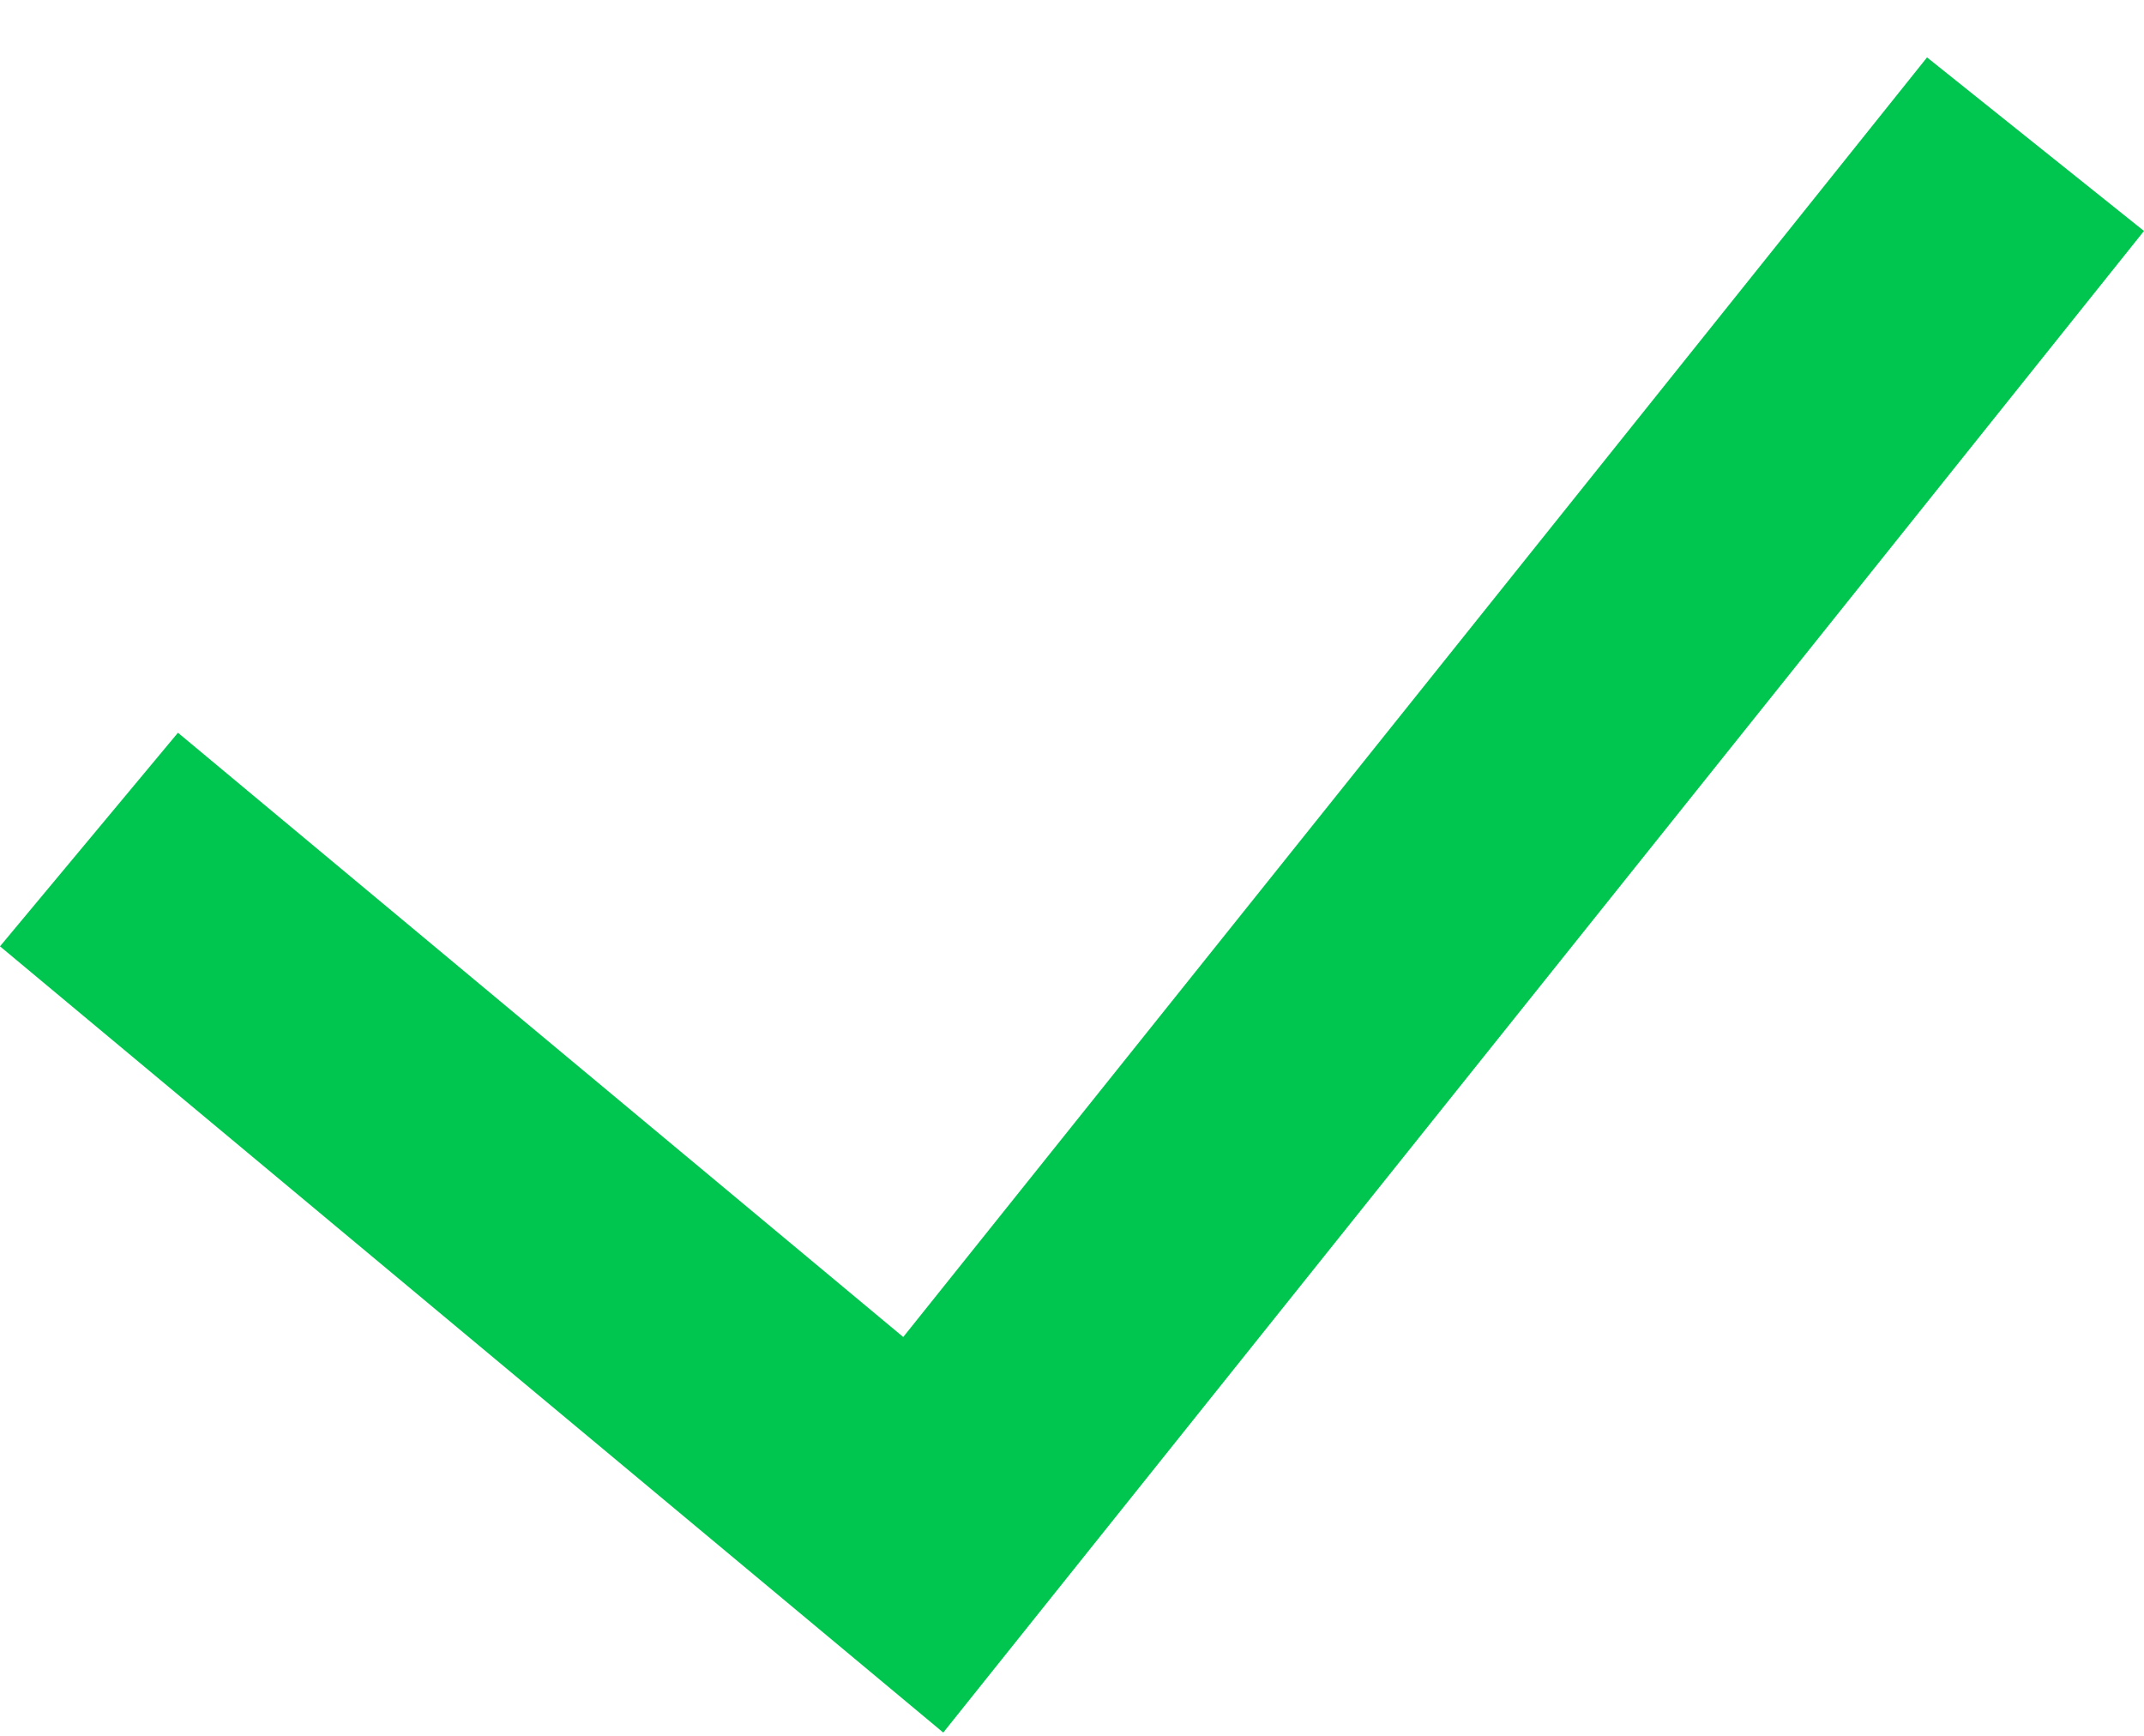 <svg width="21" height="17" viewBox="0 0 21 17" fill="none" xmlns="http://www.w3.org/2000/svg">
<path fill-rule="evenodd" clip-rule="evenodd" d="M21 2.262L9.239 16.968L0 9.268L1.743 7.176L8.847 13.094L18.875 0.562L21 2.262Z" fill="#00C64F"/>
</svg>
